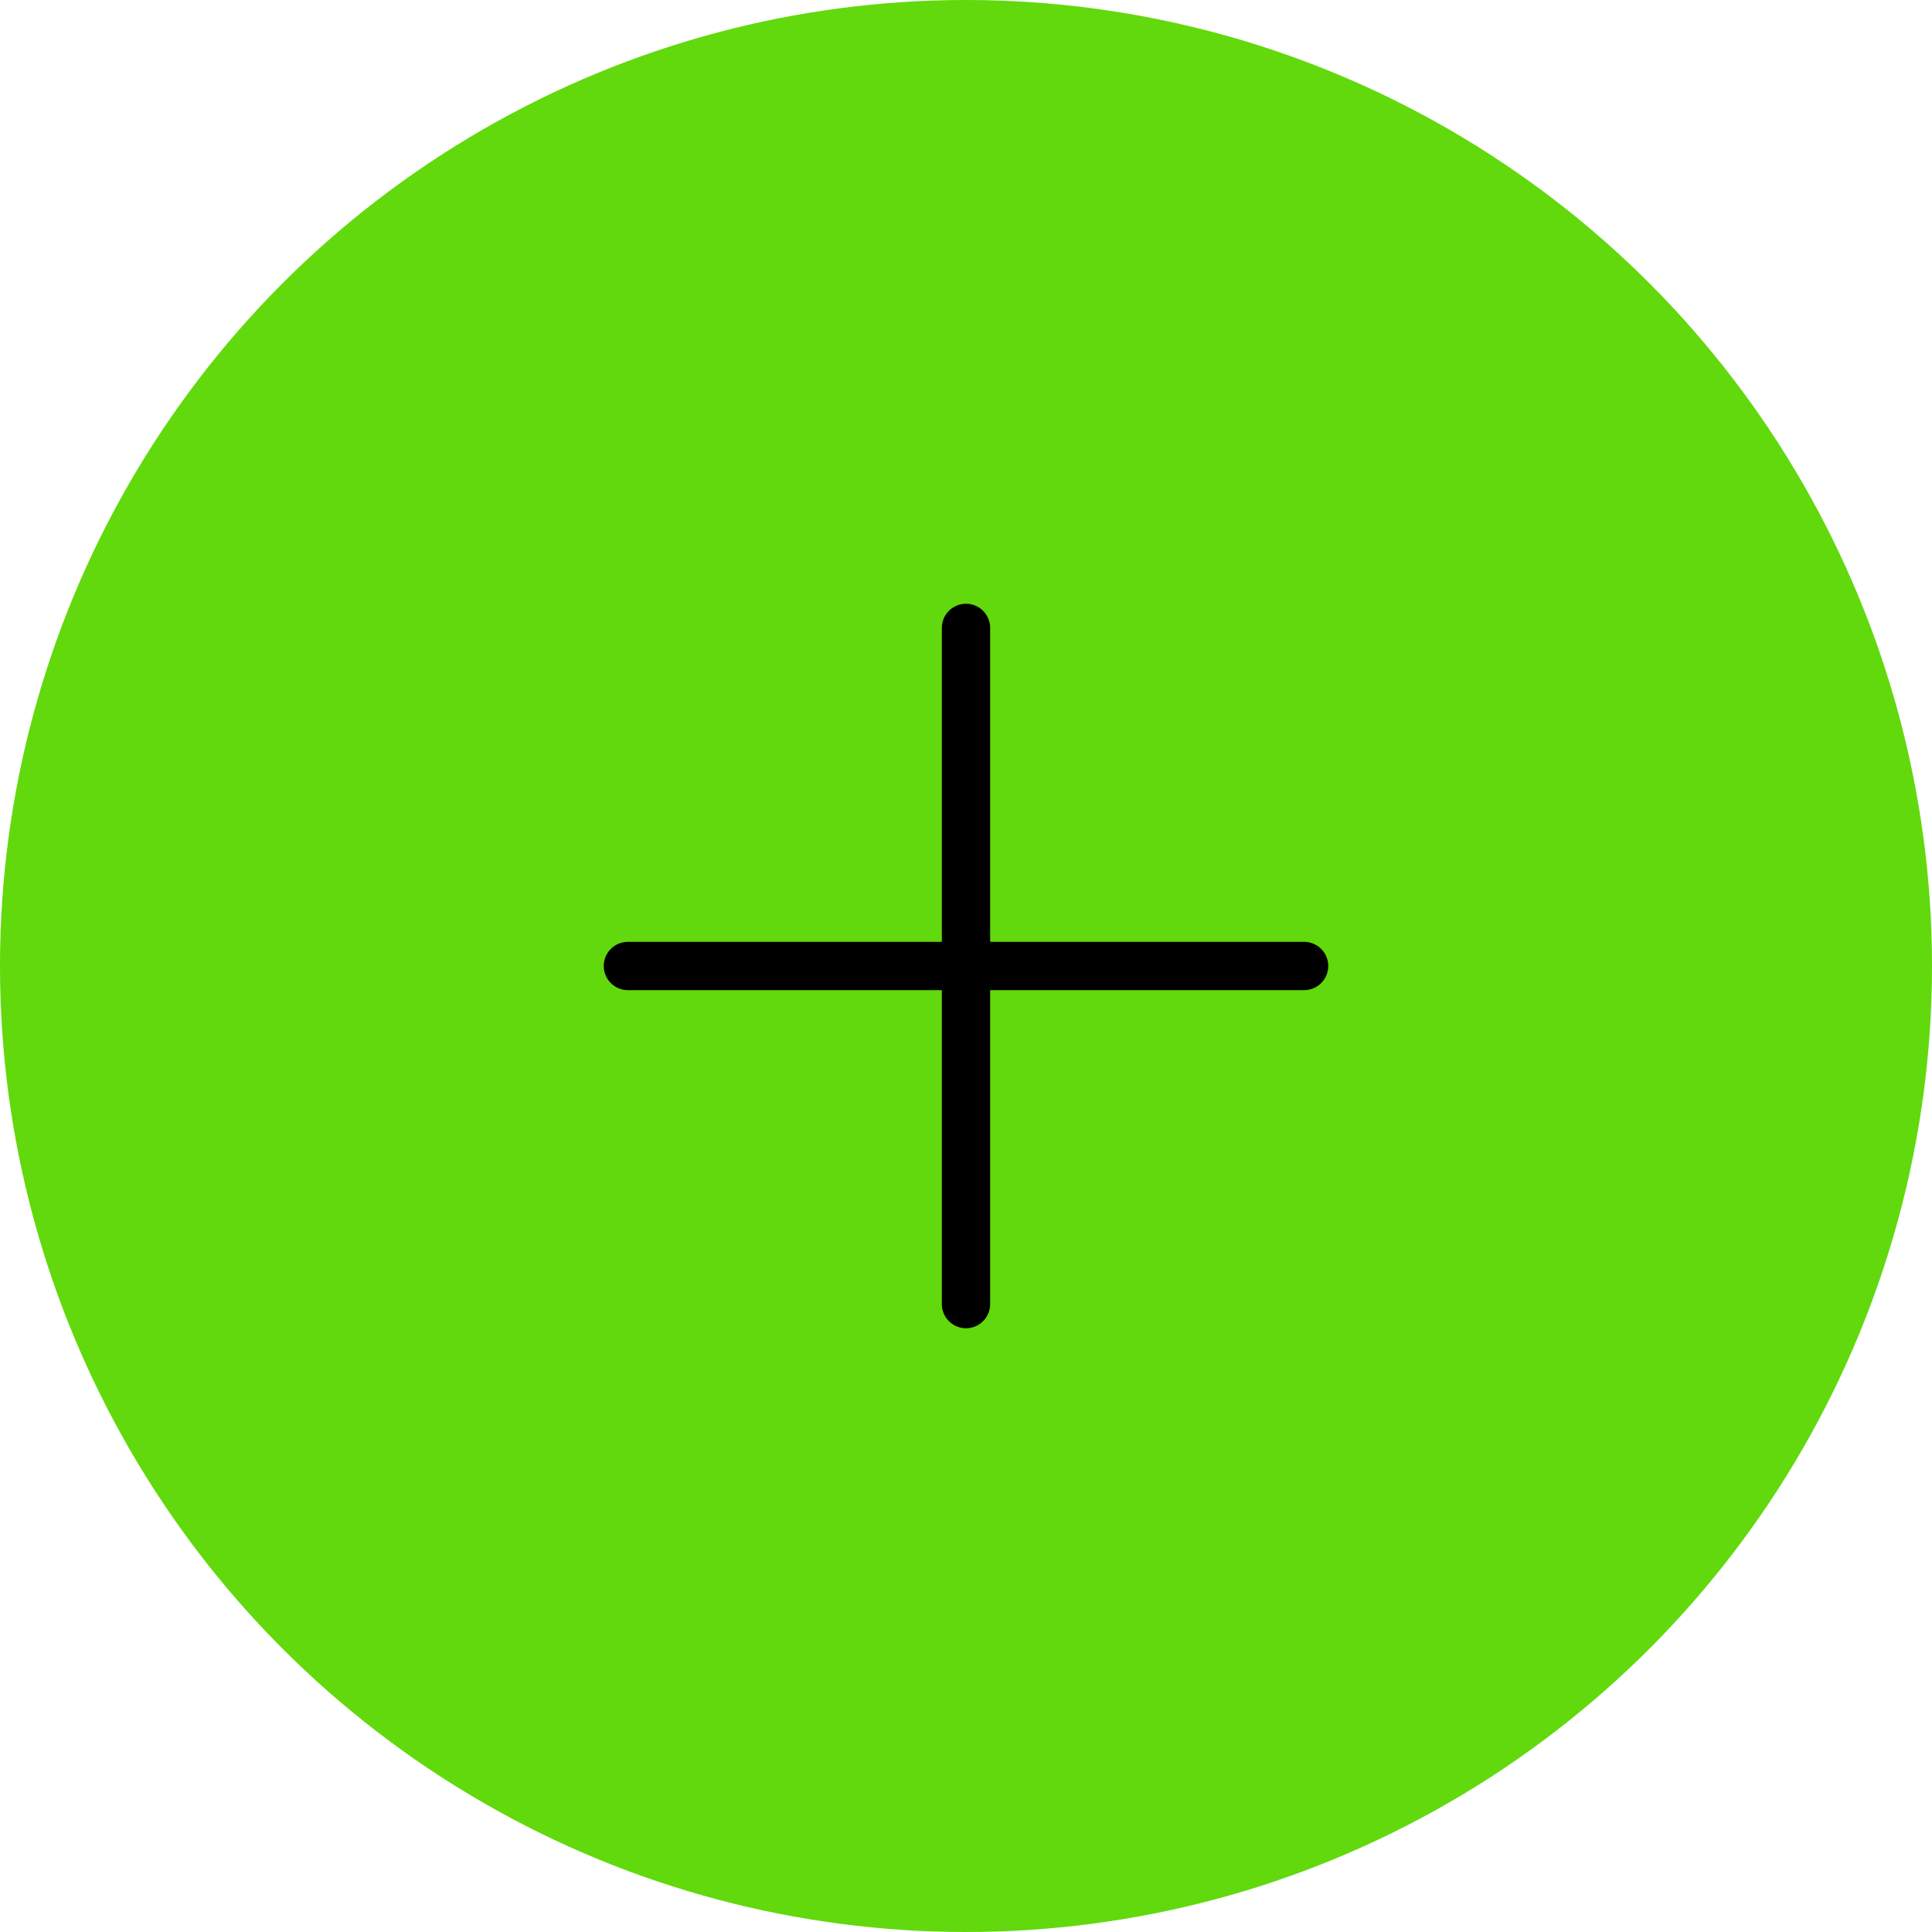 <svg width="80" height="80" viewBox="0 0 80 80" fill="none" xmlns="http://www.w3.org/2000/svg">
<circle cx="40" cy="40" r="40" fill="#61D90C"/>
<path d="M40 54V40M40 40V26M40 40H54M40 40H26" stroke="black" stroke-width="2" stroke-linecap="round"/>
</svg>
